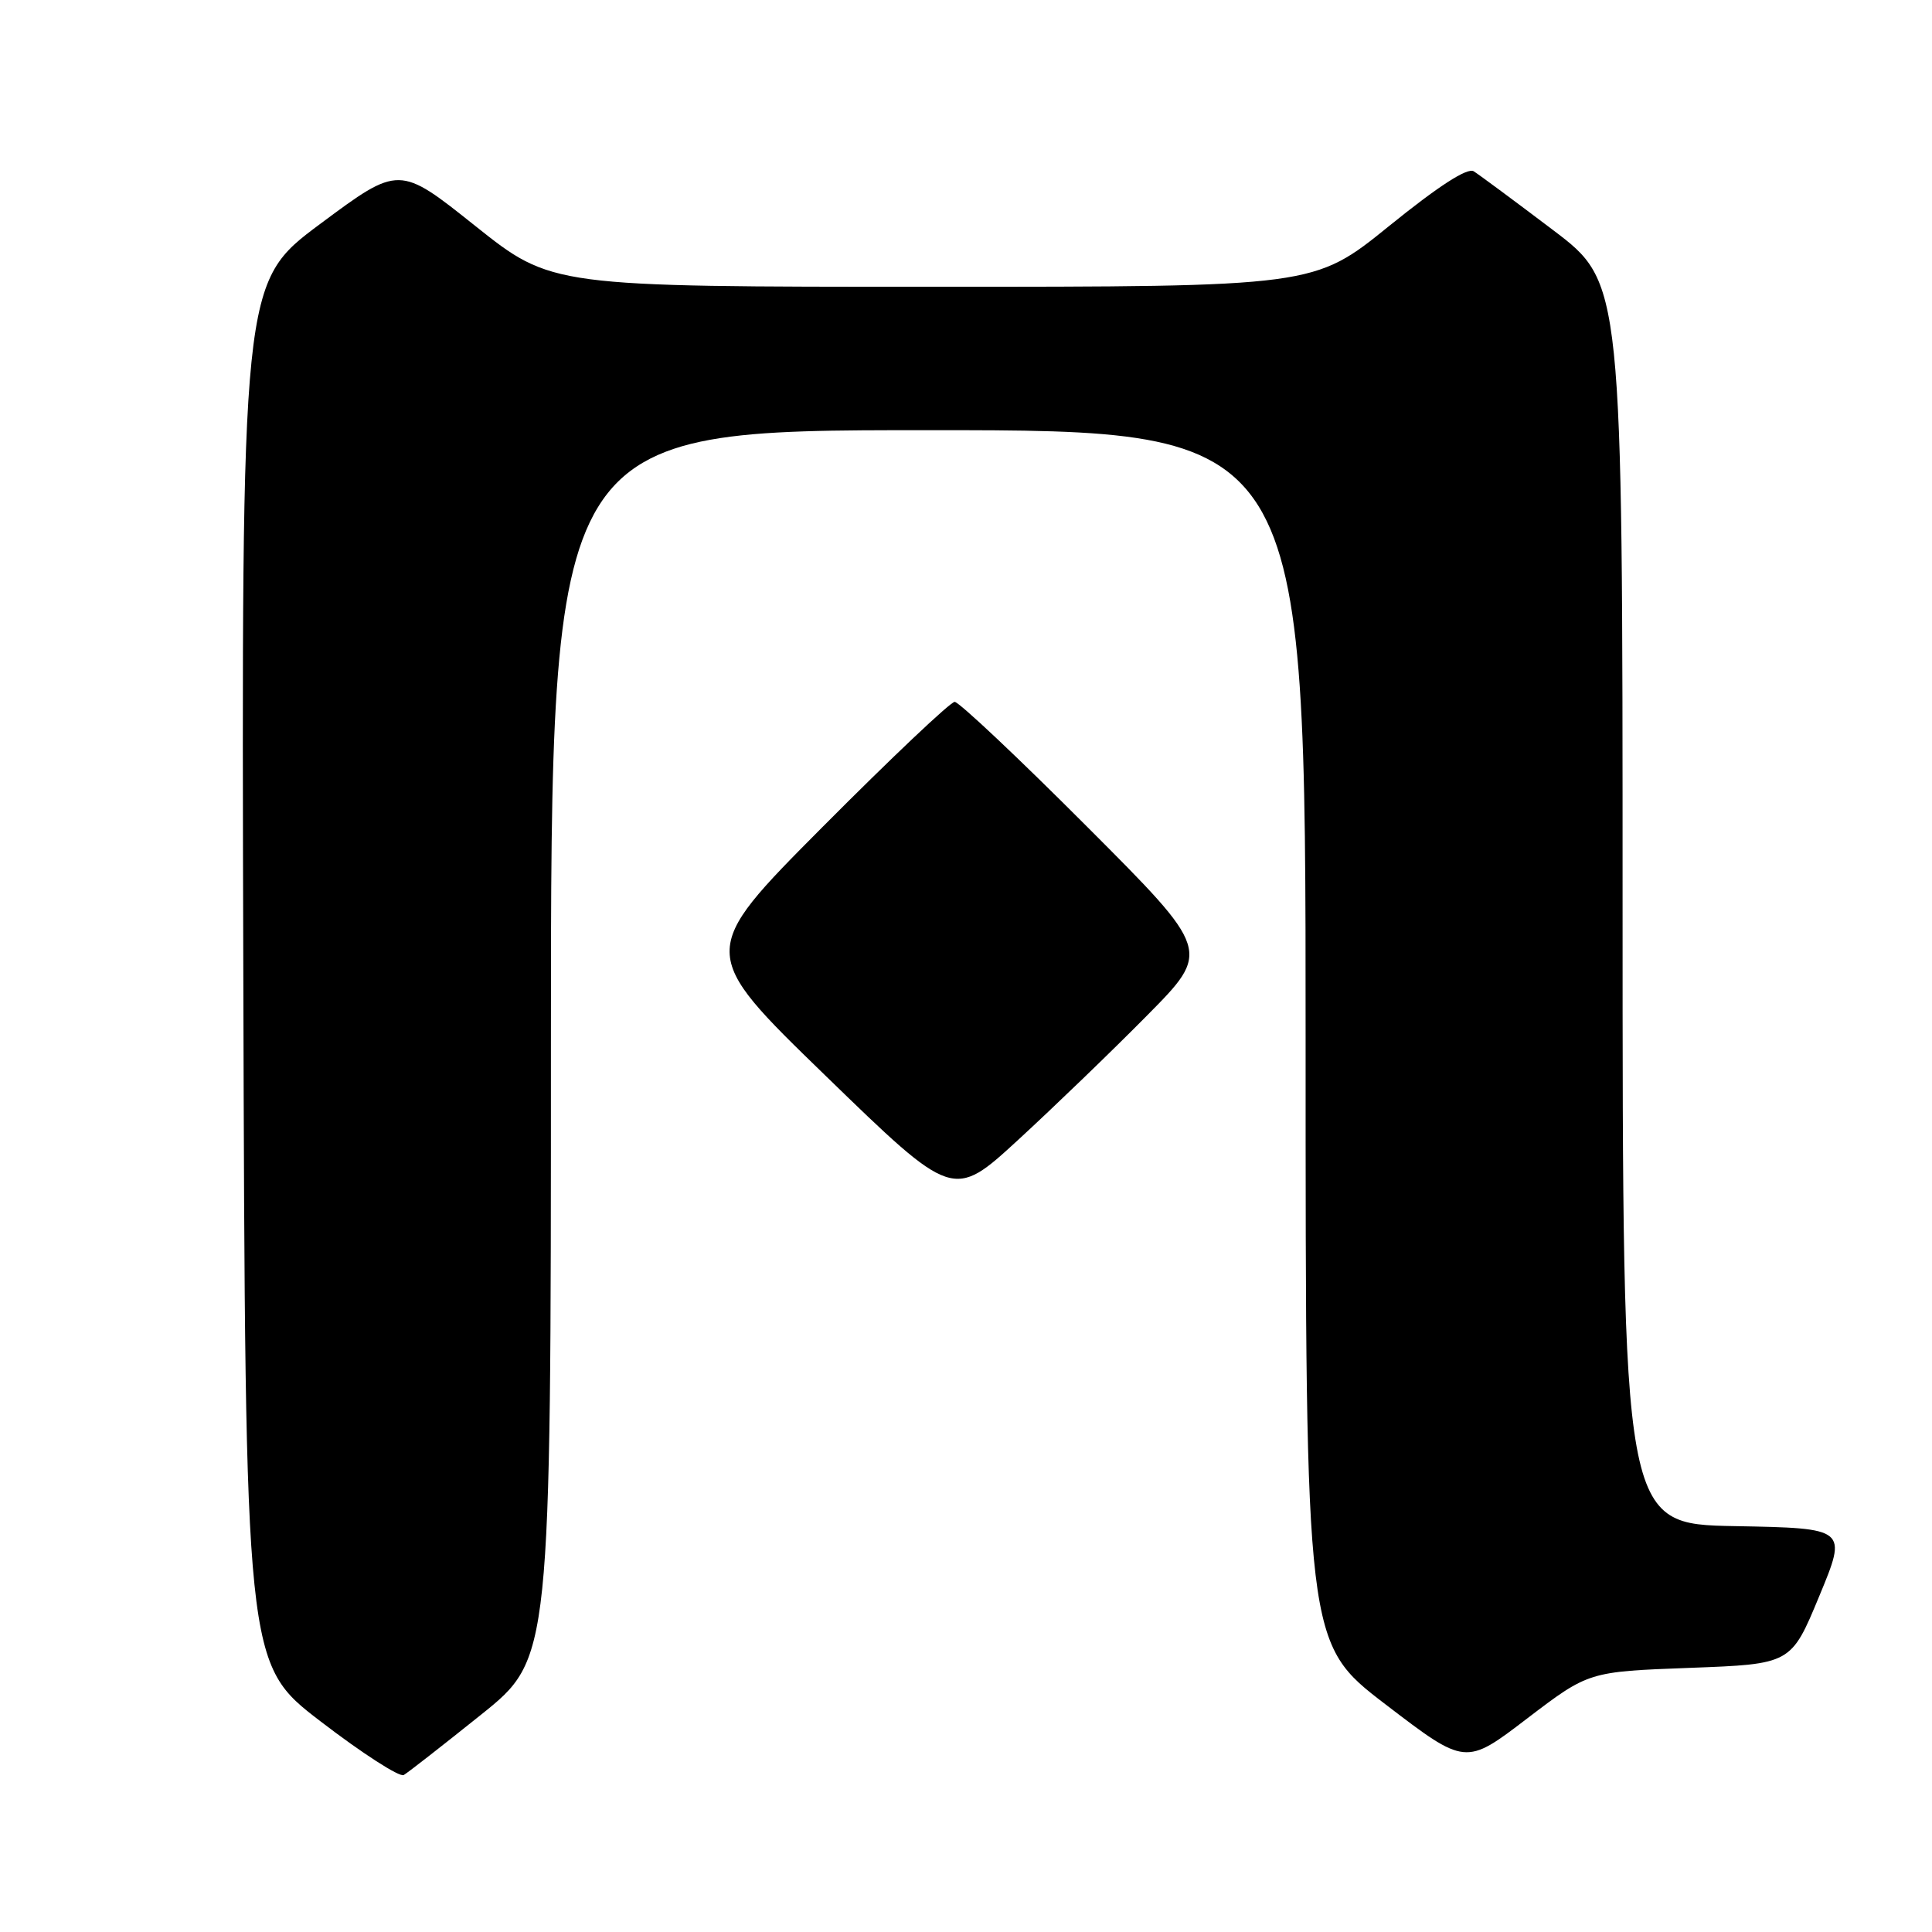<?xml version="1.0" encoding="UTF-8" standalone="no"?>
<!DOCTYPE svg PUBLIC "-//W3C//DTD SVG 1.1//EN" "http://www.w3.org/Graphics/SVG/1.1/DTD/svg11.dtd" >
<svg xmlns="http://www.w3.org/2000/svg" xmlns:xlink="http://www.w3.org/1999/xlink" version="1.1" viewBox="0 0 256 256">
 <g >
 <path fill="currentColor"
d=" M 63.75 227.20 C 73.00 219.78 73.00 219.78 73.00 138.39 C 73.00 57.00 73.00 57.00 123.00 57.00 C 173.00 57.00 173.00 57.00 173.00 137.37 C 173.00 217.73 173.00 217.73 183.59 225.84 C 194.19 233.95 194.19 233.95 202.34 227.72 C 210.50 221.50 210.50 221.50 223.91 221.00 C 237.33 220.50 237.33 220.50 241.06 211.50 C 244.79 202.50 244.79 202.50 229.90 202.22 C 215.00 201.95 215.00 201.95 215.00 119.70 C 215.00 37.46 215.00 37.46 205.78 30.48 C 200.71 26.64 195.98 23.14 195.28 22.70 C 194.44 22.17 190.61 24.65 184.06 29.95 C 174.12 38.00 174.12 38.00 123.61 38.00 C 73.10 38.00 73.10 38.00 62.99 29.95 C 52.89 21.89 52.89 21.89 42.44 29.66 C 31.99 37.44 31.99 37.44 32.24 128.94 C 32.50 220.45 32.50 220.45 42.50 228.11 C 48.00 232.33 52.95 235.52 53.50 235.20 C 54.05 234.88 58.66 231.28 63.75 227.20 Z  M 151.98 134.57 C 160.47 125.99 160.47 125.99 143.99 109.49 C 134.94 100.42 127.06 93.00 126.50 93.00 C 125.94 93.00 118.06 100.46 108.99 109.58 C 92.50 126.16 92.50 126.16 109.40 142.55 C 126.30 158.95 126.30 158.95 134.90 151.05 C 139.63 146.70 147.32 139.29 151.98 134.57 Z "/>
</g>
</svg>